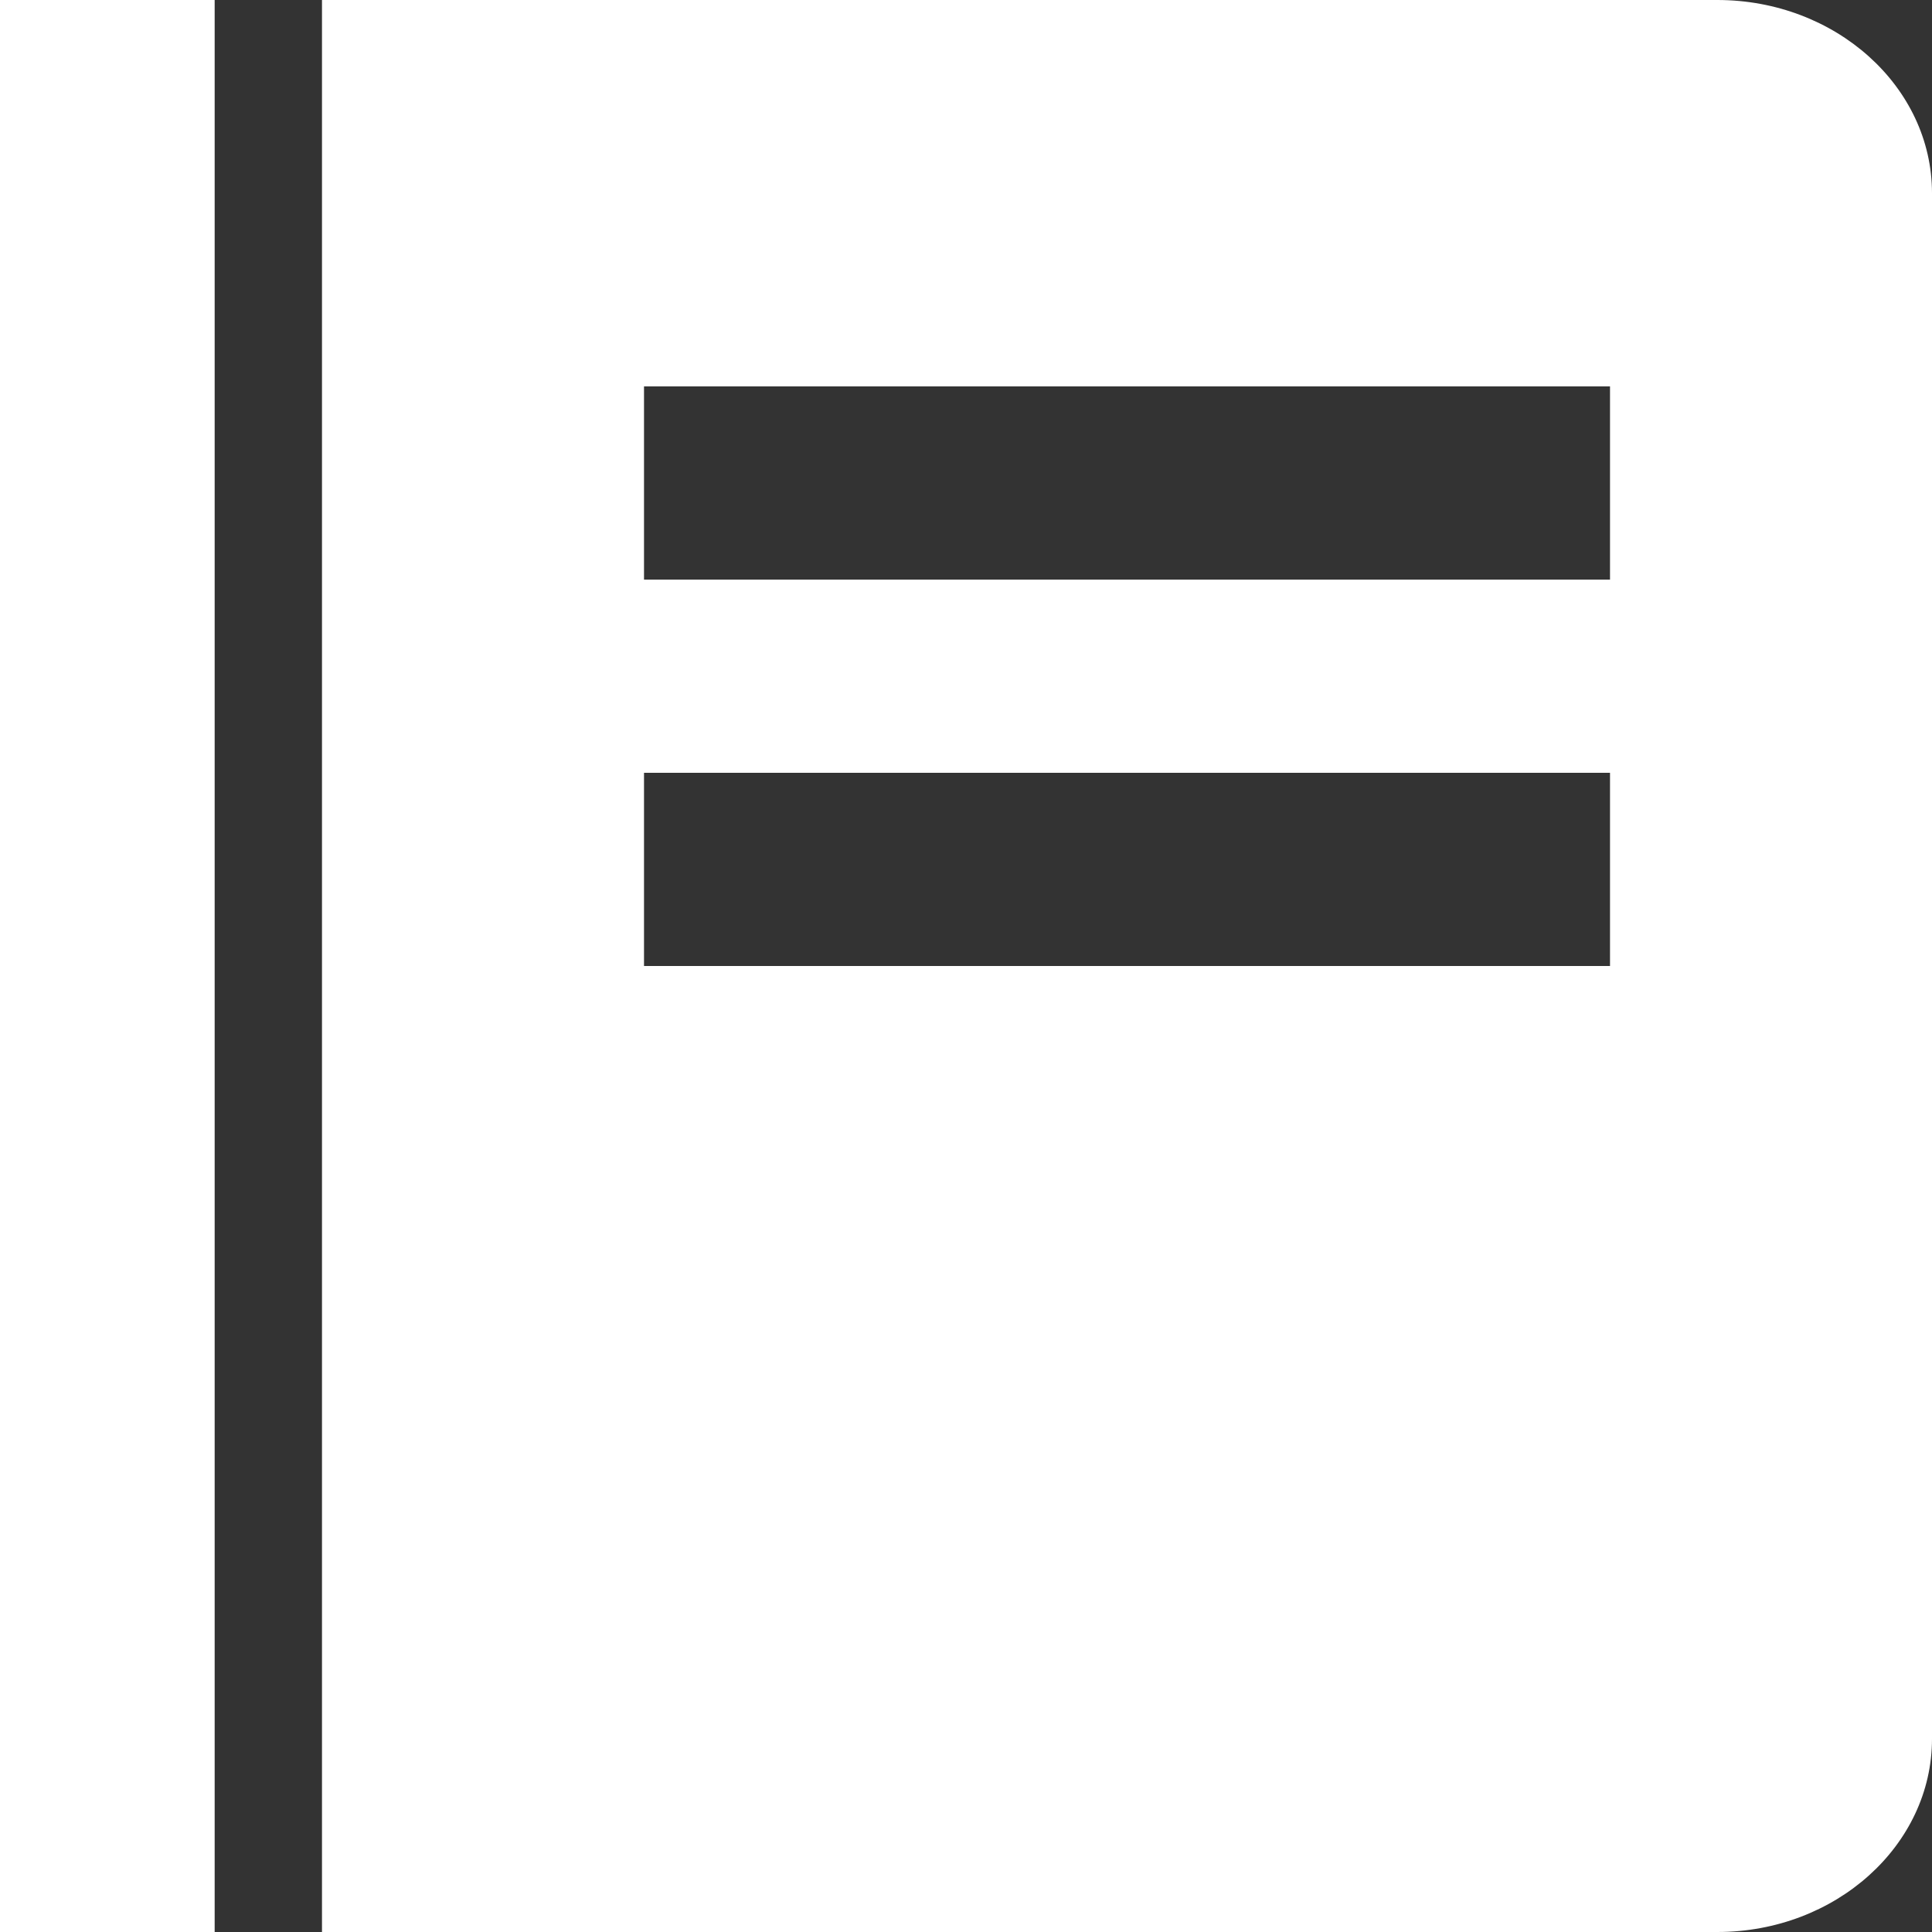 <svg width="56" height="56" viewBox="0 0 56 56" fill="none" xmlns="http://www.w3.org/2000/svg">
<rect x="0" y="0" width="56" height="56" fill="#333333" stroke="none"/>
<path d="M0 0H6.222V56H0V0ZM49.778 0H9.333V56H49.778C53.209 56 56 53.488 56 50.4V5.6C56 2.512 53.209 0 49.778 0ZM46.667 28H18.667V22.4H46.667V28ZM46.667 16.8H18.667V11.2H46.667V16.8Z" fill="white"/>
</svg>
